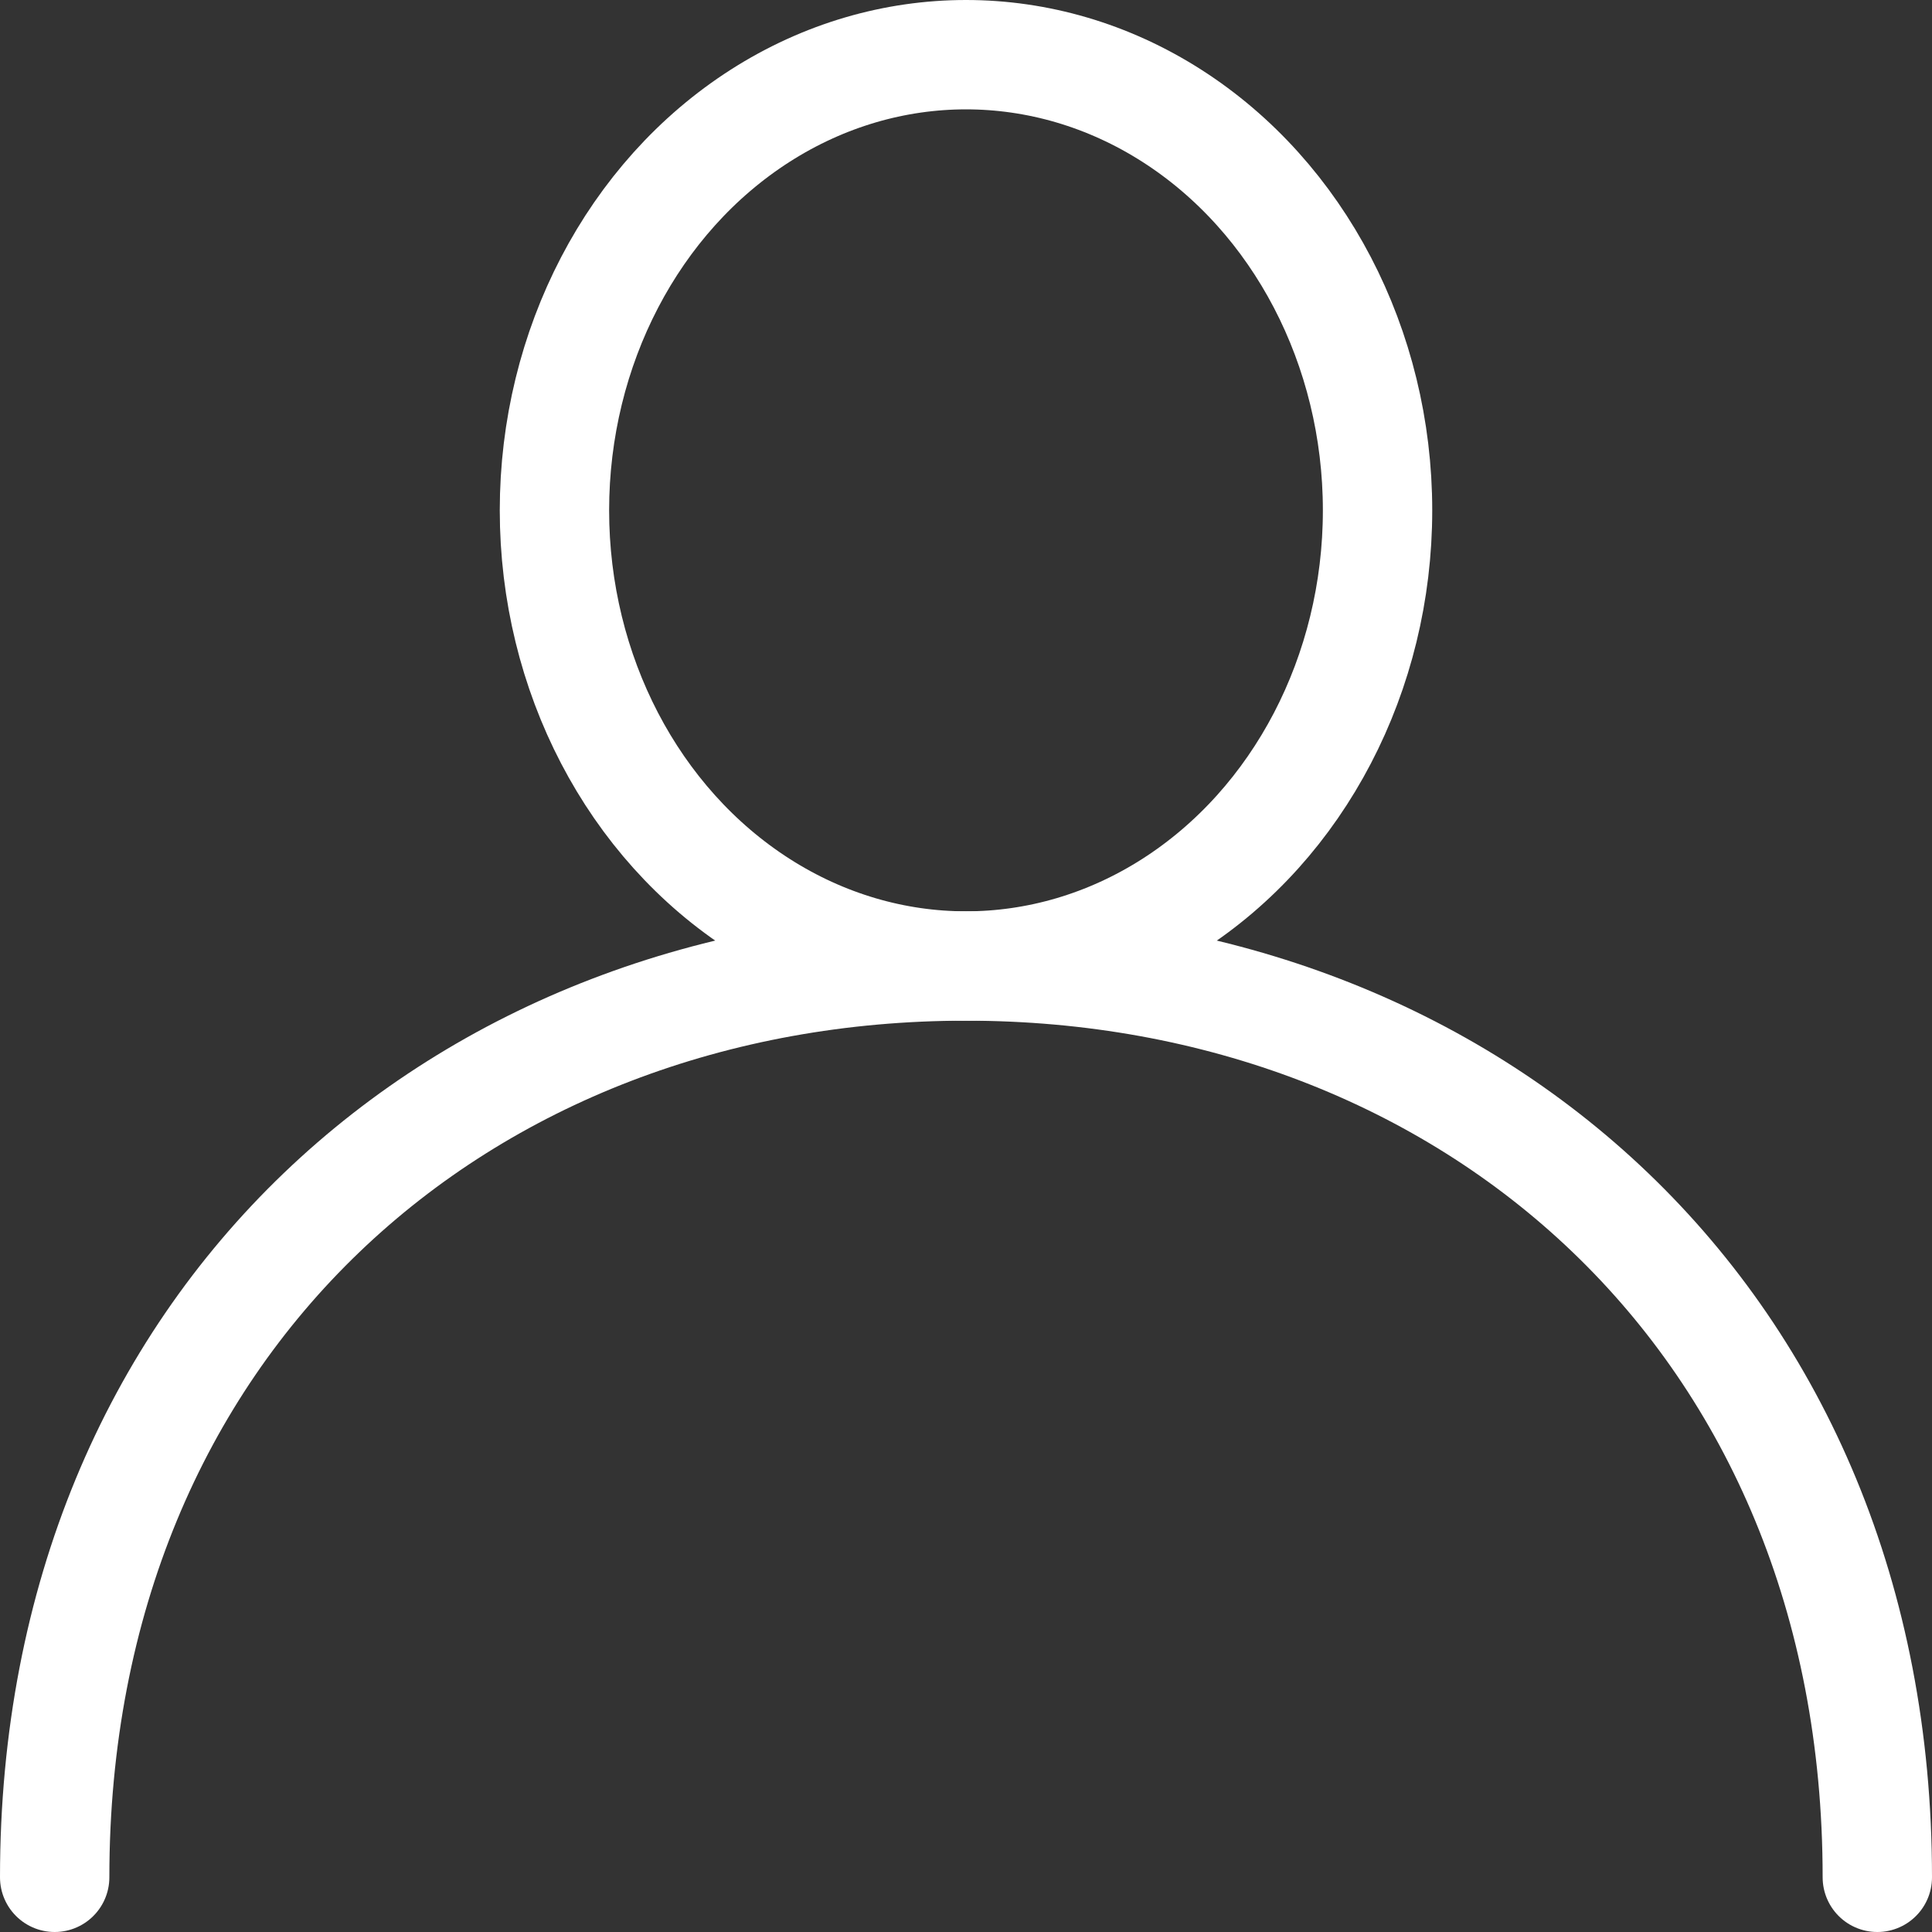 <svg xmlns="http://www.w3.org/2000/svg" viewBox="0 0 53 53"><rect x="0" y="0" width="53" height="53" fill="#333333" stroke="none"/><defs><style>.cls-1{fill:none;stroke:#fff;stroke-linecap:round;stroke-linejoin:round;stroke-width:3px;}</style></defs><g id="Layer_2" data-name="Layer 2"><g id="Layer_2-2" data-name="Layer 2"><ellipse class="cls-1" cx="26.5" cy="14" rx="11.29" ry="12.5"/><path class="cls-1" d="M1.5,51.5c0-15.29,11.19-25,25-25s25,9.71,25,25"/></g></g></svg>